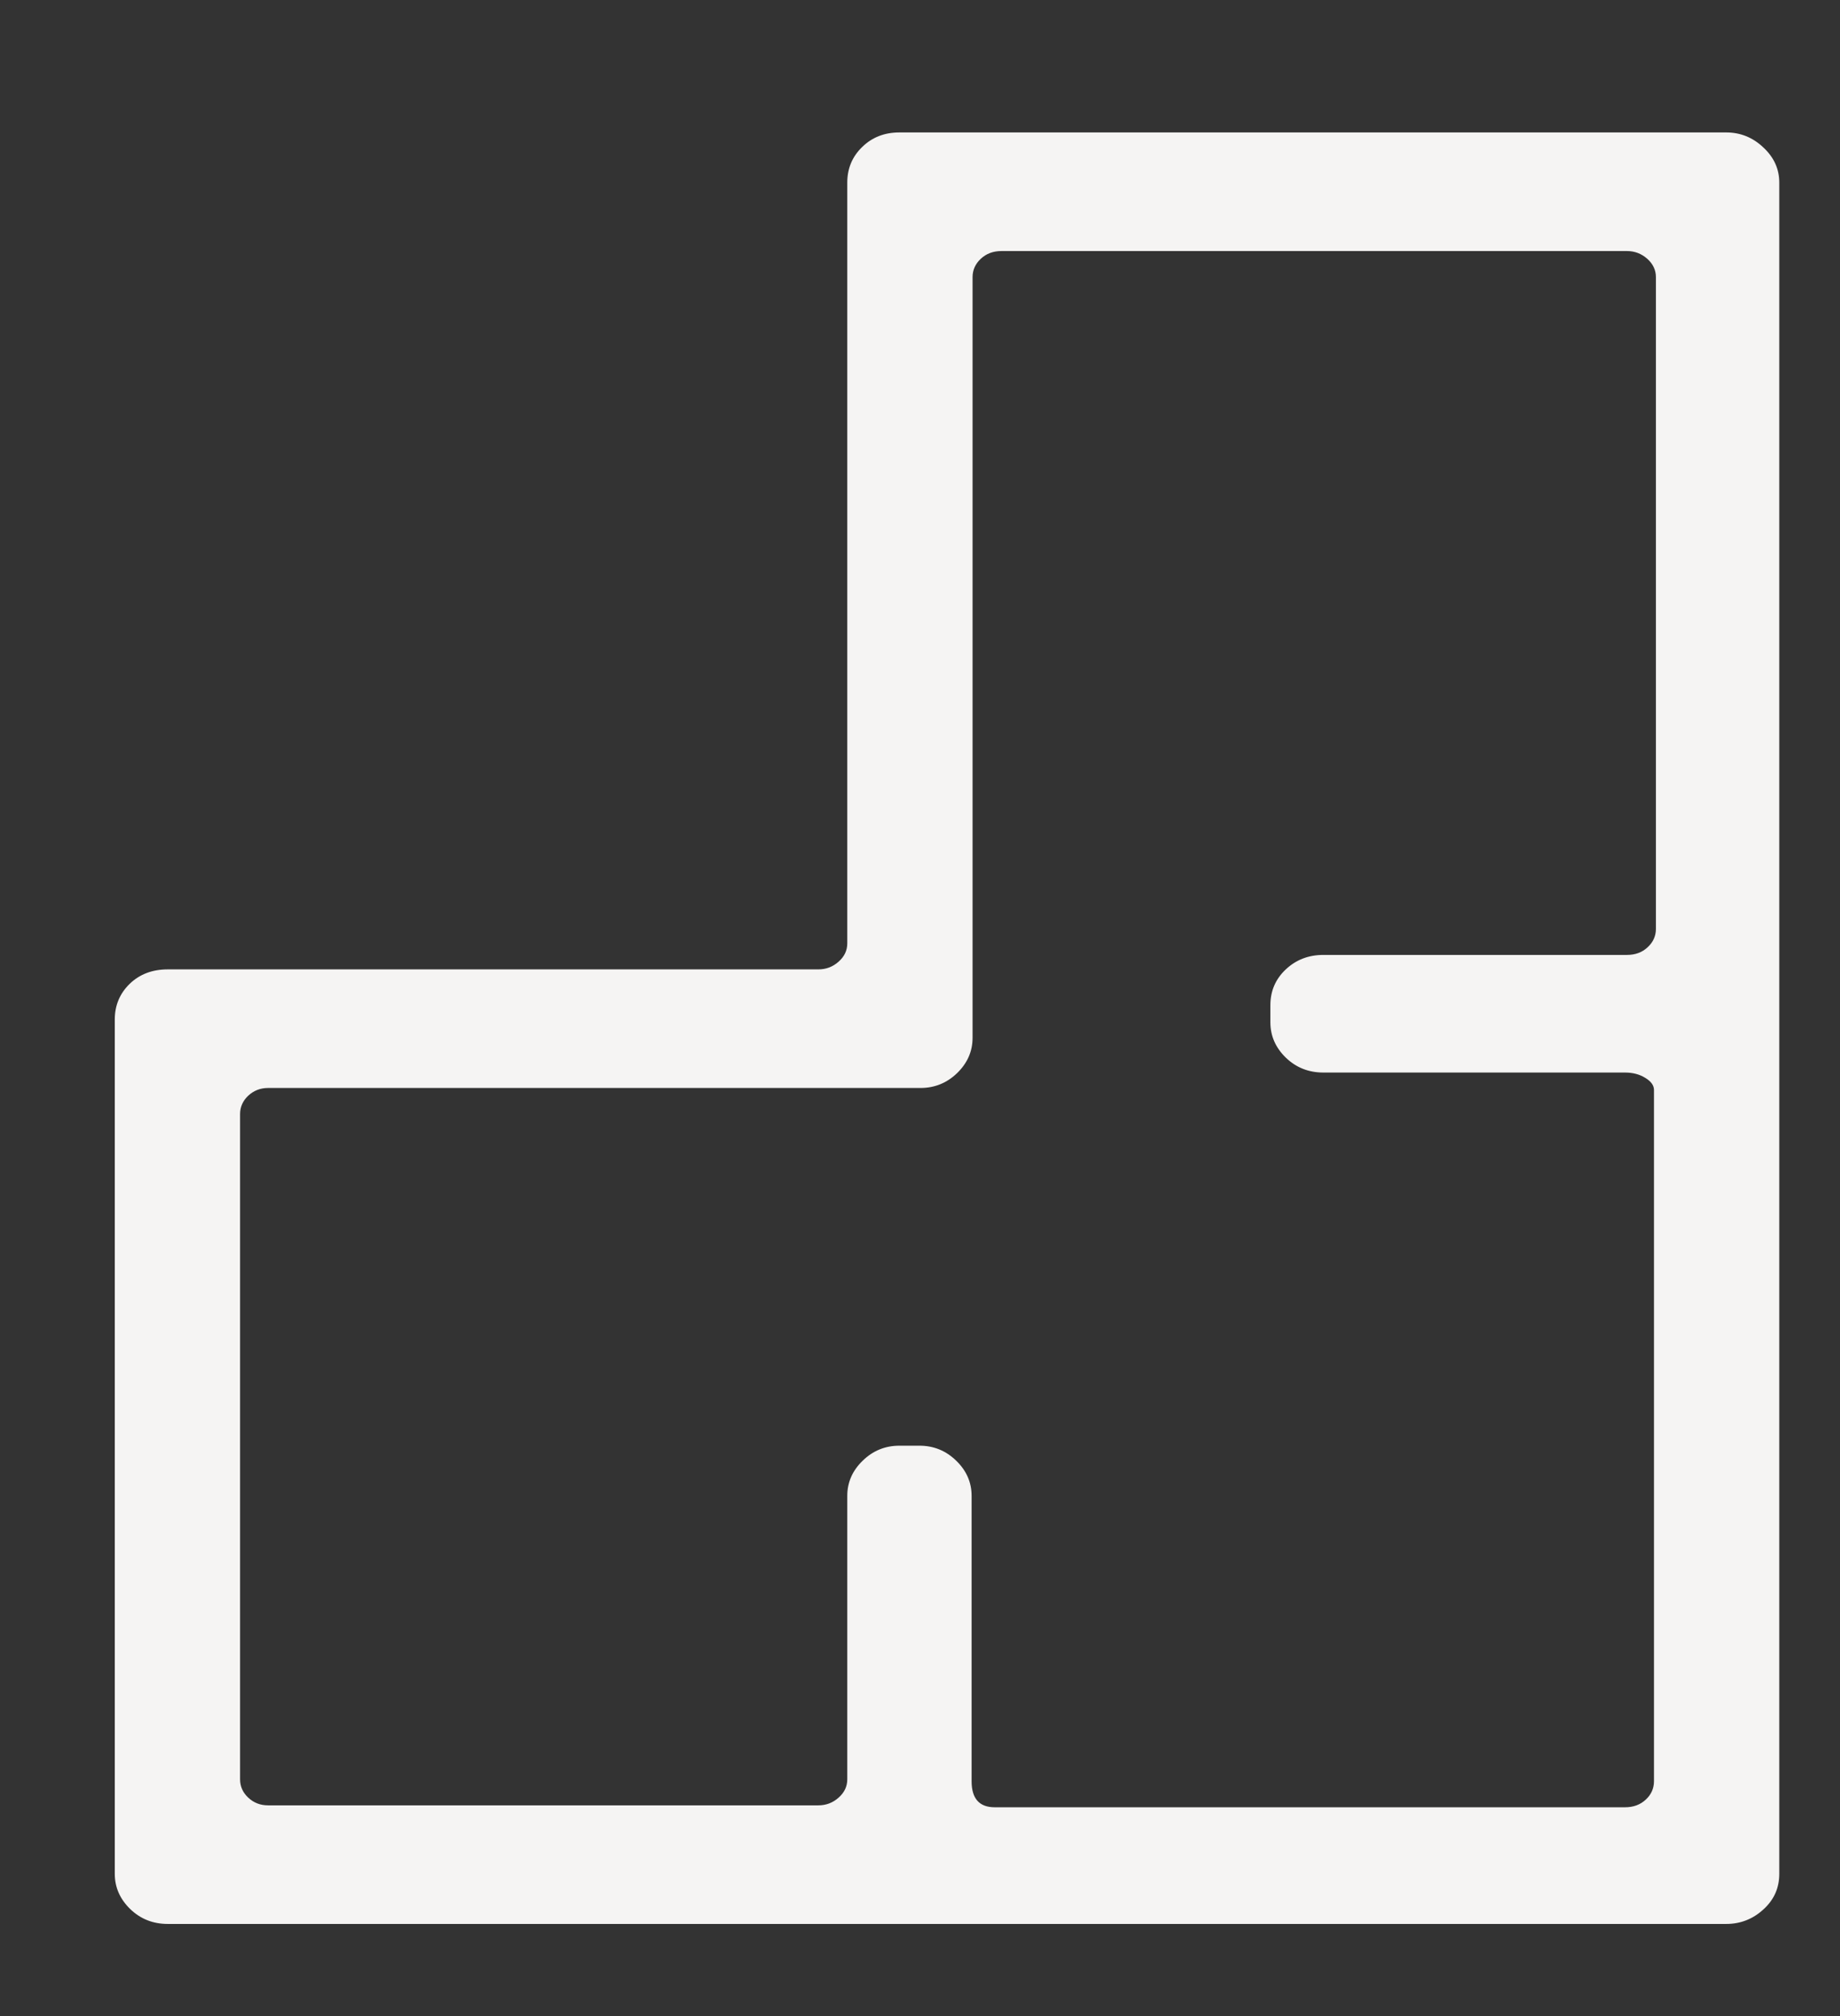 <svg width="21" height="23" viewBox="0 0 21 23" fill="none" xmlns="http://www.w3.org/2000/svg">
<rect x="0" y="0" width="21" height="23" fill="#333333" stroke="none"/>
<g clip-path="url(#clip0_1_1085)">
<path d="M9.67 2.083C9.67 1.922 9.727 1.786 9.841 1.676C9.954 1.566 10.095 1.511 10.264 1.511H19.702C19.863 1.511 20.005 1.568 20.125 1.682C20.247 1.795 20.307 1.929 20.307 2.083V21.377C20.307 21.539 20.247 21.674 20.125 21.784C20.005 21.894 19.863 21.949 19.702 21.949H1.915C1.746 21.949 1.603 21.892 1.486 21.779C1.369 21.665 1.31 21.531 1.31 21.377V11.631C1.31 11.47 1.367 11.334 1.48 11.224C1.594 11.114 1.739 11.059 1.915 11.059H9.34C9.428 11.059 9.505 11.03 9.571 10.971C9.637 10.913 9.67 10.843 9.67 10.762V2.083ZM18.547 20.618C18.642 20.618 18.721 20.589 18.784 20.53C18.846 20.472 18.877 20.402 18.877 20.321V12.434C18.877 12.383 18.844 12.337 18.778 12.297C18.712 12.256 18.635 12.236 18.547 12.236H15.104C14.935 12.236 14.792 12.179 14.675 12.066C14.558 11.952 14.499 11.818 14.499 11.664V11.466C14.499 11.305 14.558 11.169 14.675 11.059C14.792 10.949 14.935 10.894 15.104 10.894H18.569C18.664 10.894 18.743 10.865 18.805 10.806C18.868 10.748 18.899 10.678 18.899 10.597V3.161C18.899 3.081 18.866 3.011 18.8 2.952C18.734 2.894 18.657 2.864 18.569 2.864H11.43C11.335 2.864 11.256 2.894 11.194 2.952C11.131 3.011 11.1 3.081 11.1 3.161V11.84C11.1 11.994 11.041 12.128 10.924 12.242C10.807 12.355 10.667 12.412 10.506 12.412H3.059C2.971 12.412 2.896 12.442 2.833 12.5C2.771 12.559 2.74 12.629 2.74 12.709V20.299C2.74 20.38 2.771 20.45 2.833 20.508C2.896 20.567 2.971 20.596 3.059 20.596H9.34C9.428 20.596 9.505 20.567 9.571 20.508C9.637 20.45 9.67 20.38 9.67 20.299V17.065C9.67 16.911 9.729 16.777 9.846 16.664C9.963 16.55 10.103 16.493 10.264 16.493H10.495C10.656 16.493 10.796 16.55 10.913 16.664C11.03 16.777 11.089 16.911 11.089 17.065V20.321C11.089 20.519 11.177 20.618 11.353 20.618H18.547Z" fill="#F5F4F3"/>
</g>
<defs>
<clipPath id="clip0_1_1085">
<rect width="20.55" height="22" fill="white" transform="matrix(1 0 0 -1 0.22 22.73)"/>
</clipPath>
</defs>
</svg>
